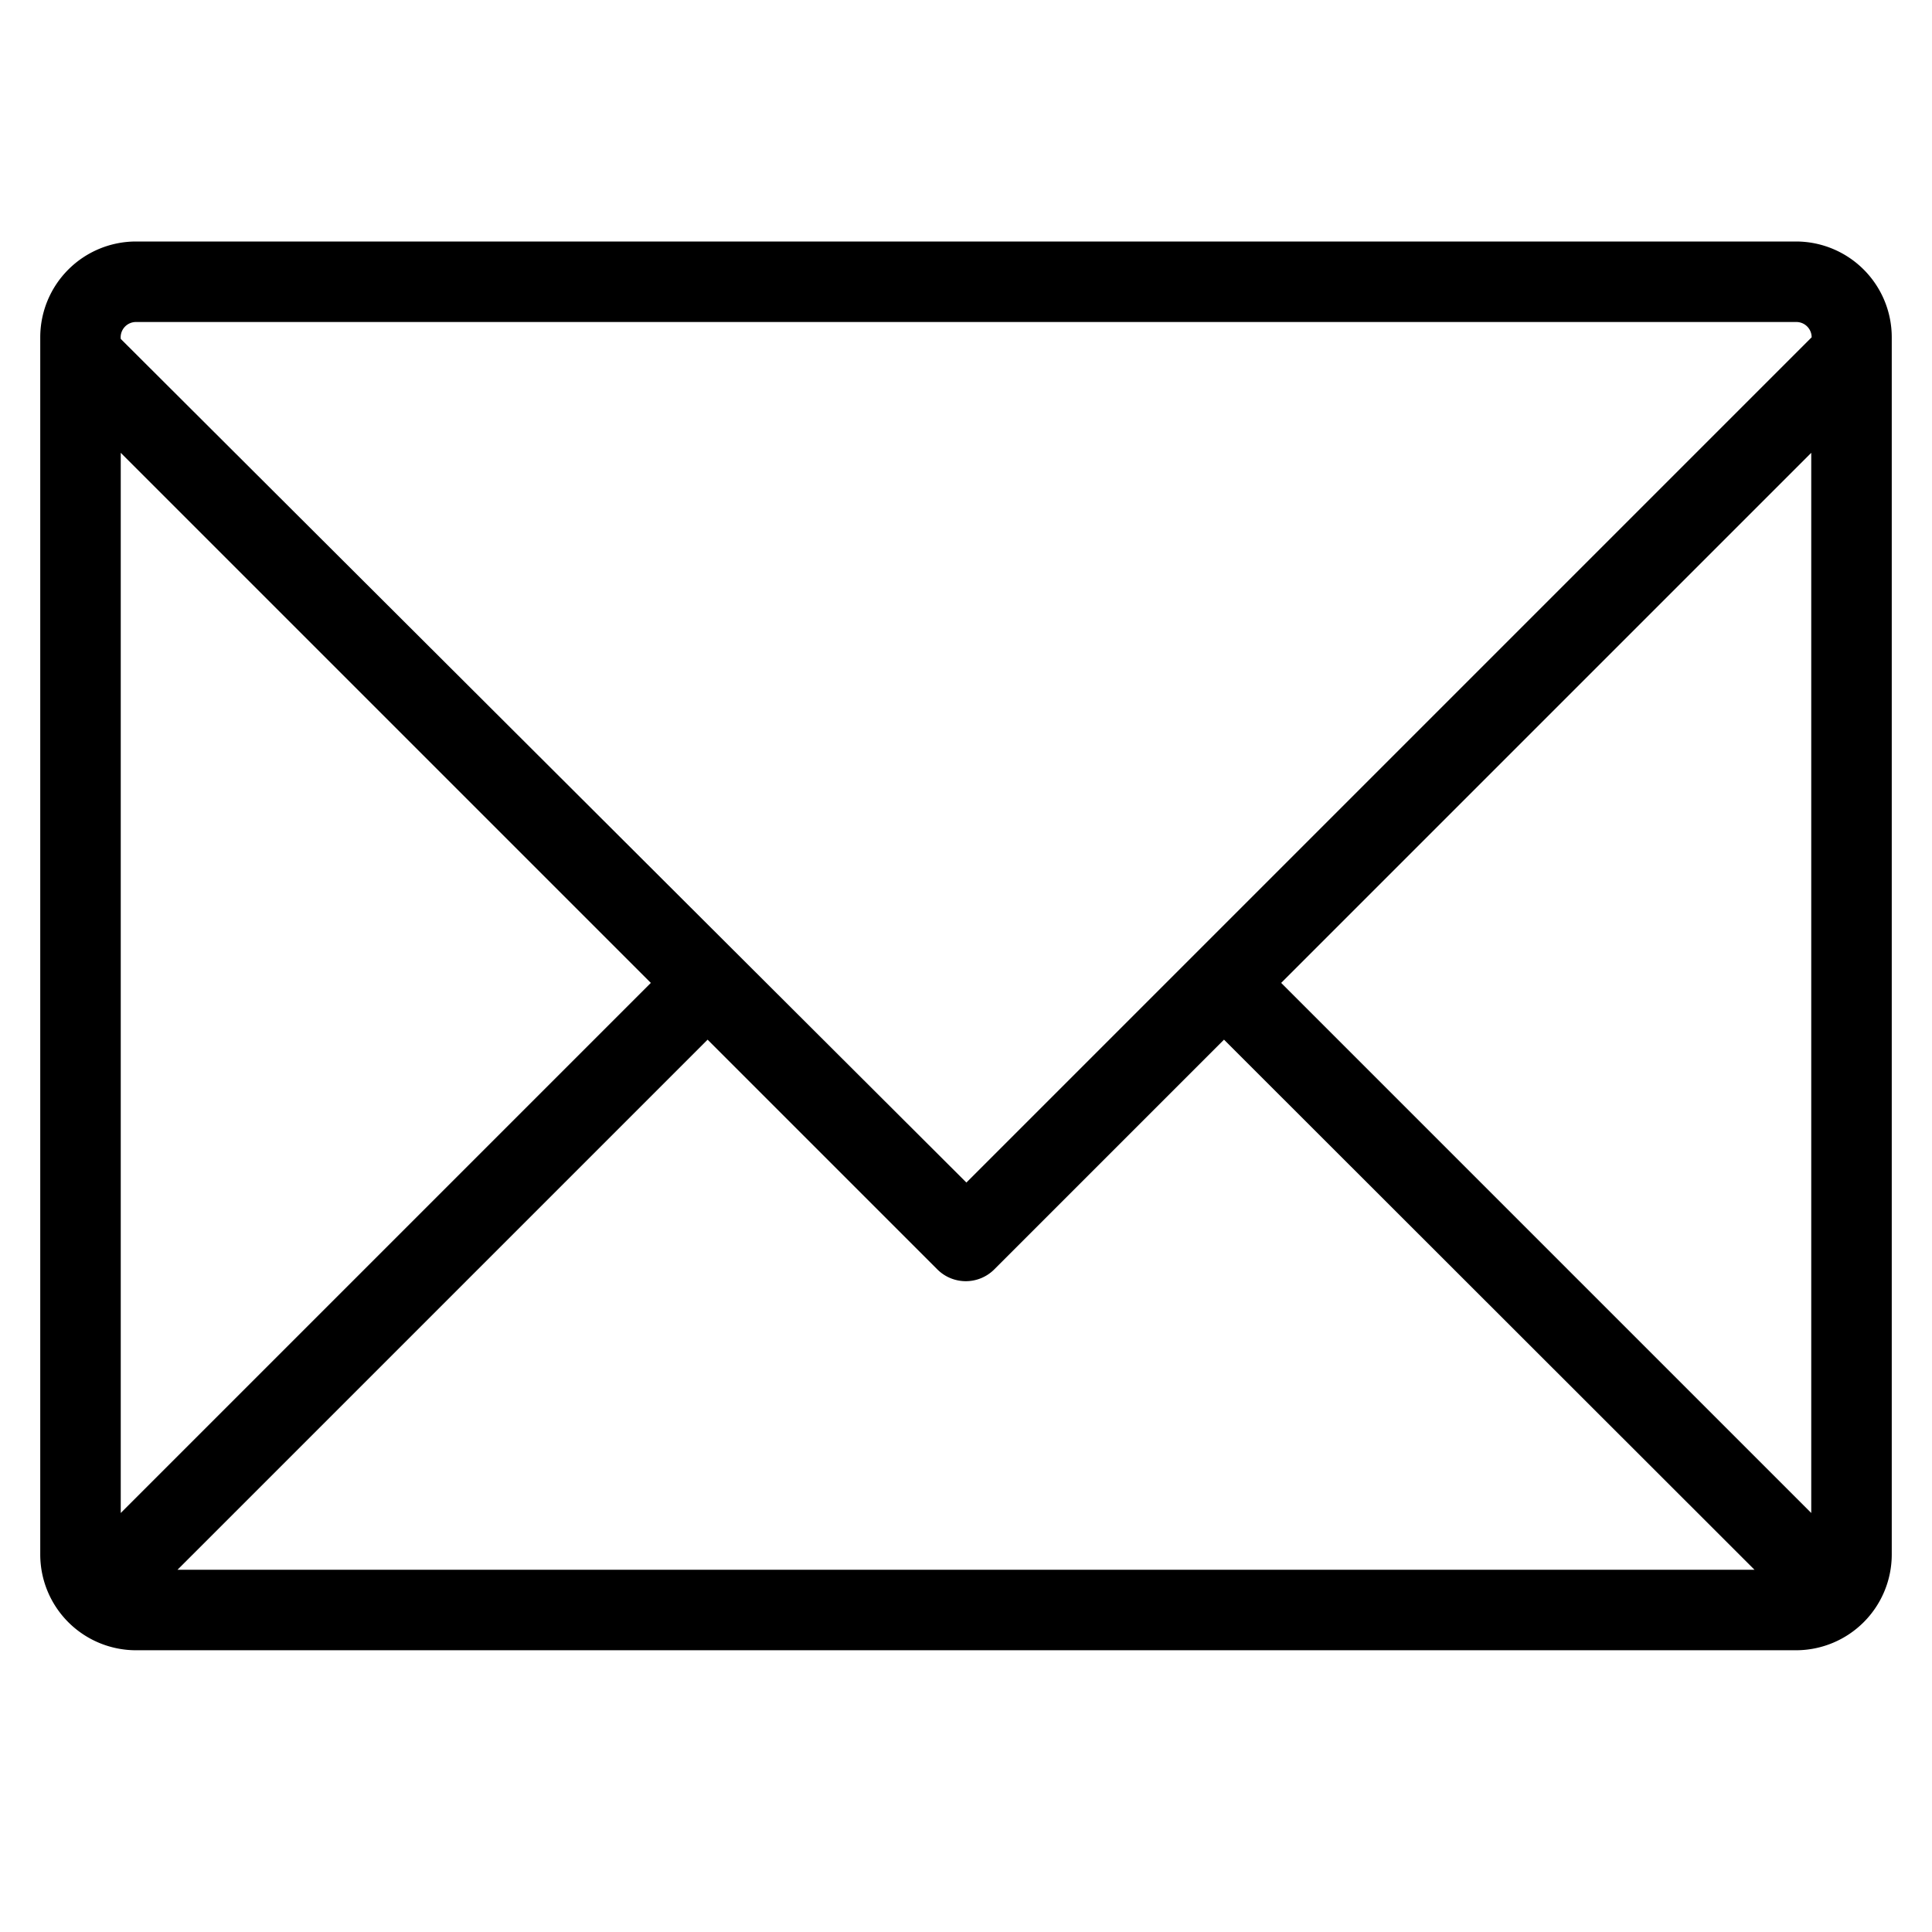 <svg xmlns="http://www.w3.org/2000/svg" viewBox="0 0 48 48">
  <title>z</title>
  <g id="register-email-icon">
    <path d="M44.63,6H3.38A2.38,2.38,0,0,0,1,8.38V38.63A2.38,2.38,0,0,0,3.38,41H44.63A2.38,2.38,0,0,0,47,38.63V8.38A2.38,2.38,0,0,0,44.63,6ZM3,37.59V11.25L16.17,24.42ZM17.58,25.83l5.71,5.71a1,1,0,0,0,1.41,0l5.71-5.71L43.59,39H4.41Zm14.25-1.41L45,11.25V37.59ZM3.38,8H44.63a.38.38,0,0,1,.38.38v0l-21,21L3,8.42v0A.38.38,0,0,1,3.38,8Z"/>
  </g>
</svg>
